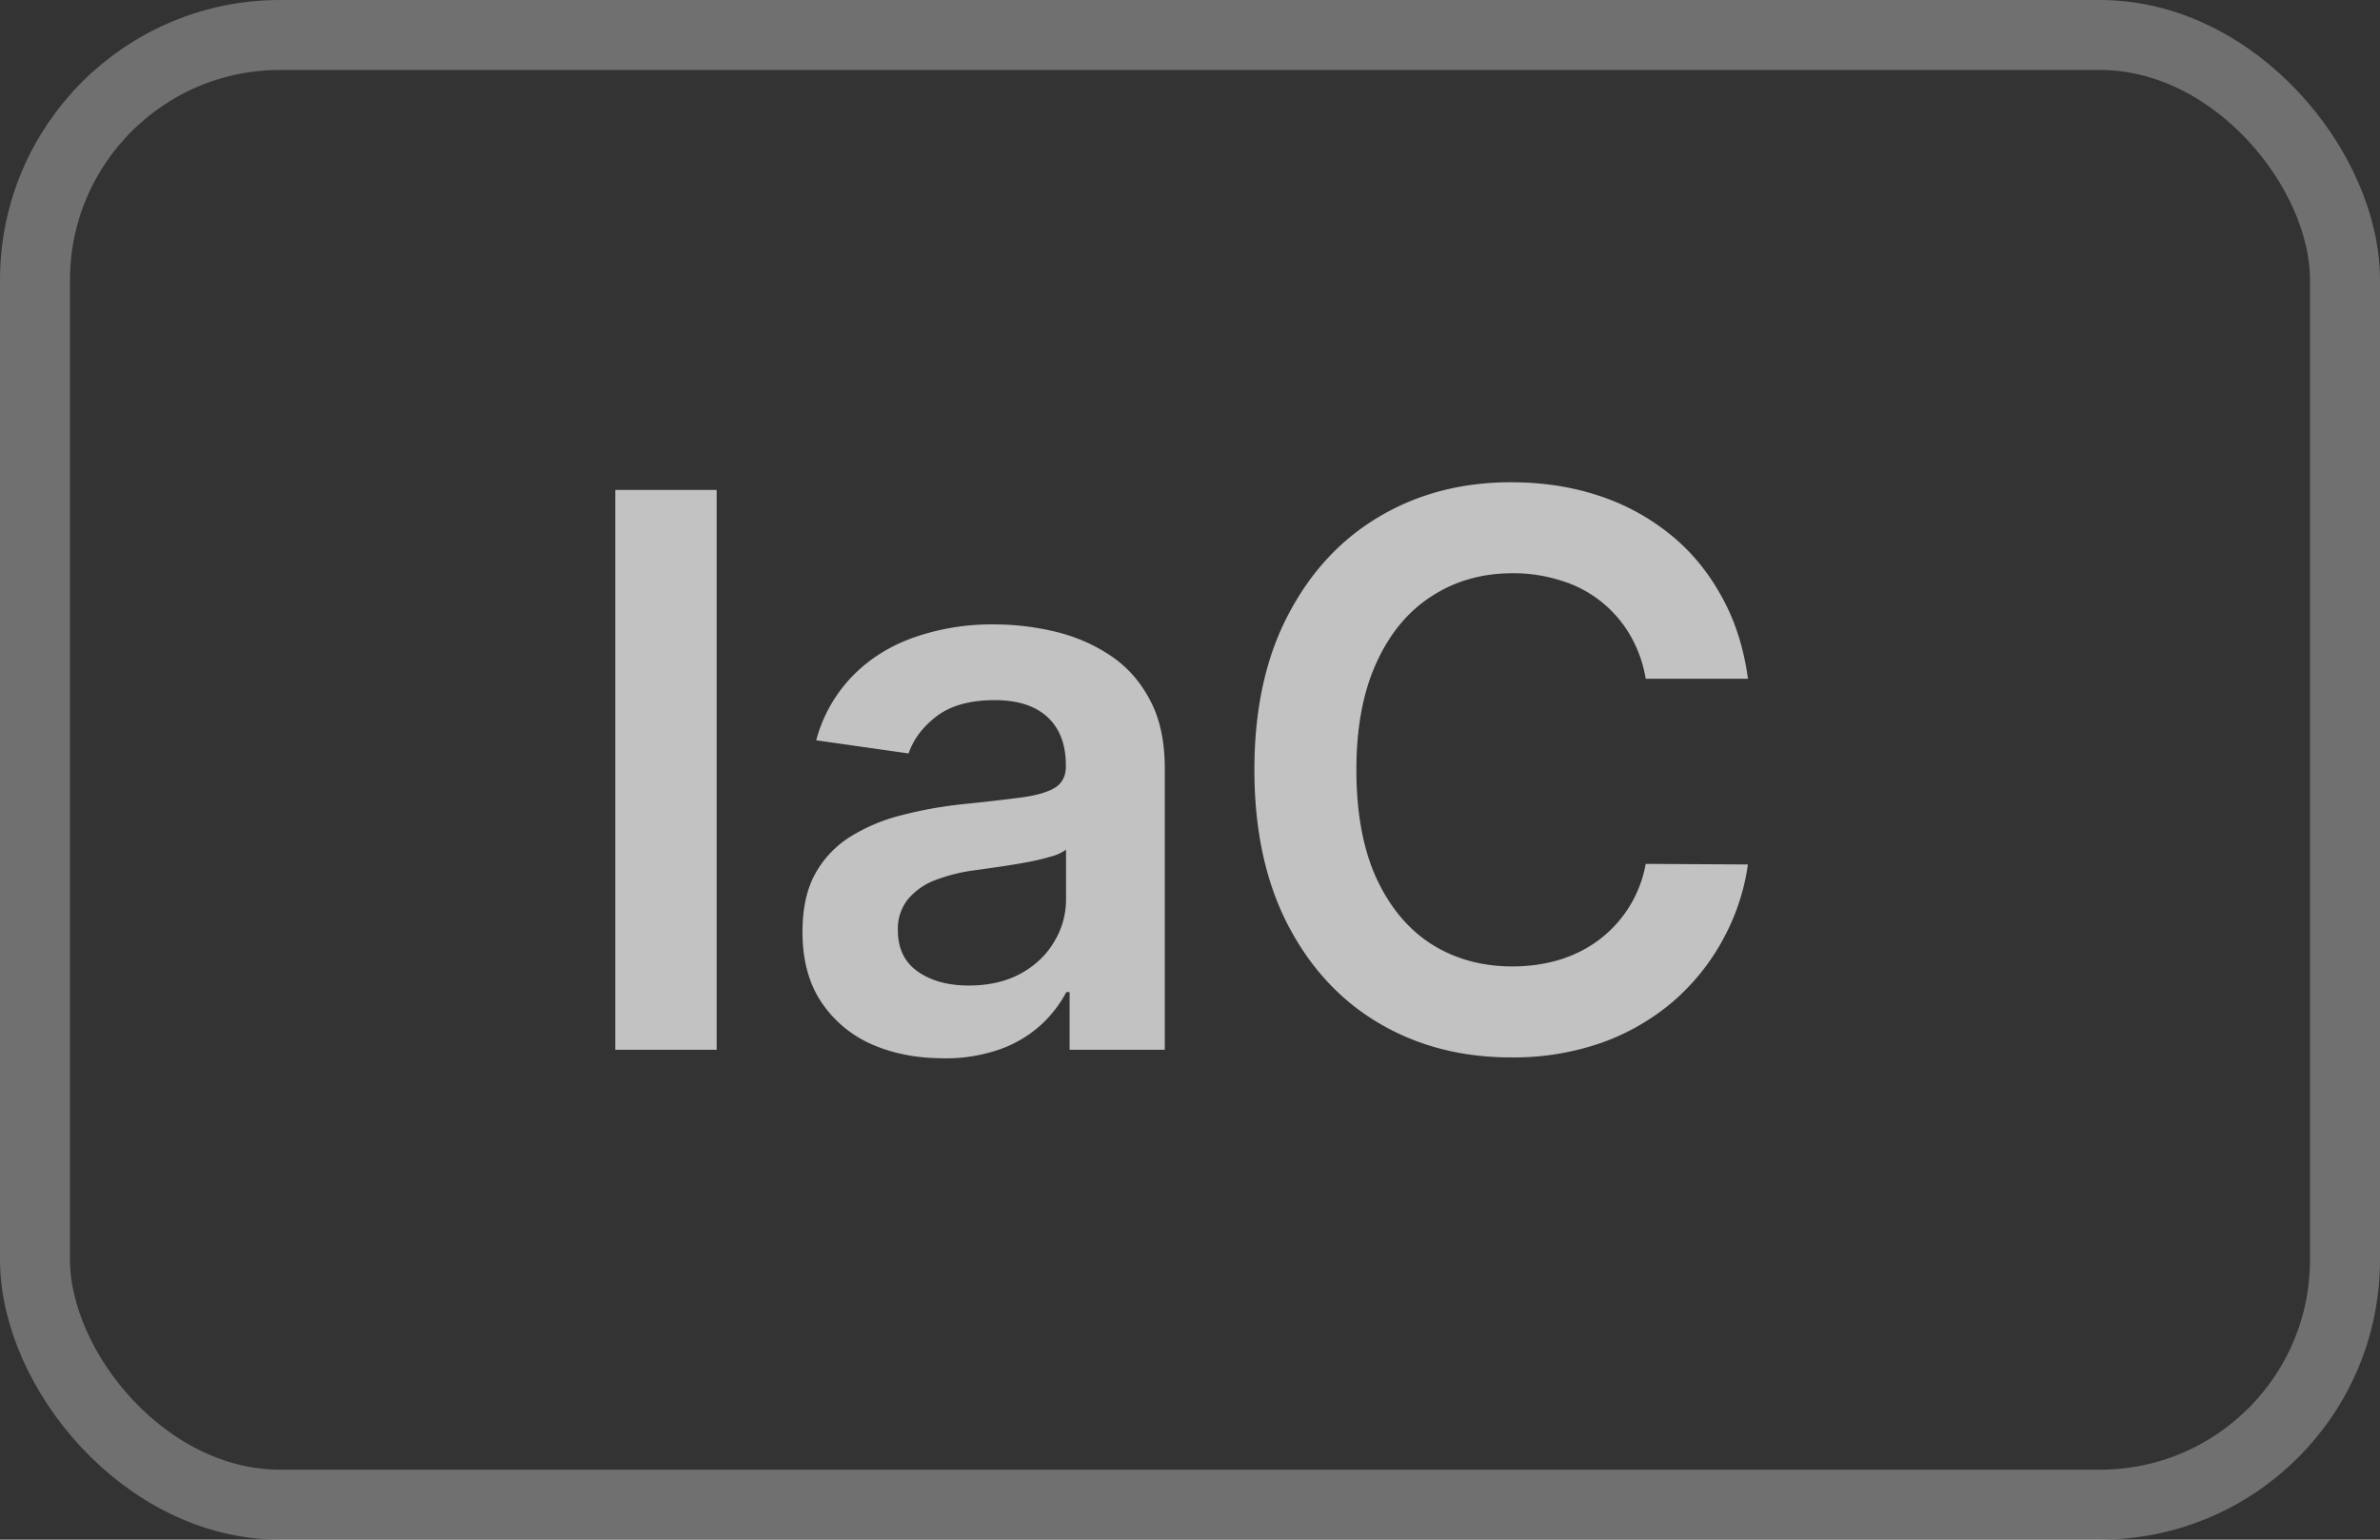 <svg xmlns="http://www.w3.org/2000/svg" width="34" height="22" fill="none" viewBox="0 0 34 22">
  <rect x="0" y="0" width="34" height="22" fill="#333333" stroke="none"/>
  <rect width="33" height="21" x=".5" y=".5" stroke="#fff" stroke-opacity=".3" rx="3.5"/>
  <path fill="#fff" fill-opacity=".7" d="M10.238 7v8H8.79V7h1.45Zm3.234 8.121c-.38 0-.723-.068-1.028-.203a1.678 1.678 0 0 1-.718-.61c-.175-.268-.262-.598-.262-.992 0-.338.062-.618.187-.84a1.45 1.45 0 0 1 .512-.53 2.58 2.58 0 0 1 .73-.301 5.96 5.96 0 0 1 .848-.153c.352-.036.637-.069.856-.098.218-.03.377-.078.476-.14.102-.065.153-.165.153-.3v-.024c0-.295-.088-.522-.262-.684-.175-.161-.426-.242-.754-.242-.346 0-.621.075-.824.226-.2.152-.336.33-.406.536l-1.32-.188a2.09 2.09 0 0 1 .515-.914c.24-.247.532-.432.879-.555a3.36 3.36 0 0 1 1.148-.187c.29 0 .577.034.863.101.287.068.549.18.786.336.237.154.427.364.57.63.146.265.219.597.219.995V15h-1.36v-.824h-.047a1.725 1.725 0 0 1-.363.469 1.728 1.728 0 0 1-.582.347 2.347 2.347 0 0 1-.816.13Zm.367-1.039c.284 0 .53-.056.738-.168.209-.114.369-.266.48-.453.115-.188.172-.392.172-.613v-.707a.665.665 0 0 1-.226.101 3.205 3.205 0 0 1-.352.082c-.13.024-.259.044-.386.063a88.48 88.48 0 0 1-.332.047 2.45 2.45 0 0 0-.567.14.94.94 0 0 0-.394.274.668.668 0 0 0-.145.445c0 .26.095.457.285.59.19.133.433.199.727.199Zm11.133-4.383H23.51a1.816 1.816 0 0 0-.23-.636 1.712 1.712 0 0 0-.989-.77 2.225 2.225 0 0 0-.684-.102c-.434 0-.82.11-1.156.329-.336.216-.599.533-.789.953-.19.416-.285.925-.285 1.527 0 .612.095 1.128.285 1.547.193.416.456.732.79.945.335.211.72.317 1.152.317.24 0 .463-.032.671-.094.211-.065.4-.16.567-.285a1.74 1.74 0 0 0 .668-1.086l1.46.008a3.12 3.12 0 0 1-.355 1.07c-.18.333-.415.627-.707.883a3.26 3.26 0 0 1-1.023.593 3.81 3.81 0 0 1-1.301.211c-.703 0-1.33-.162-1.883-.488-.552-.325-.987-.796-1.305-1.41-.317-.615-.476-1.352-.476-2.211 0-.862.16-1.599.48-2.21.32-.616.757-1.086 1.309-1.411.552-.326 1.177-.488 1.875-.488.445 0 .86.062 1.242.187a3.21 3.21 0 0 1 1.024.55c.3.24.545.535.738.884.195.346.323.742.383 1.187Z"/>
</svg>
